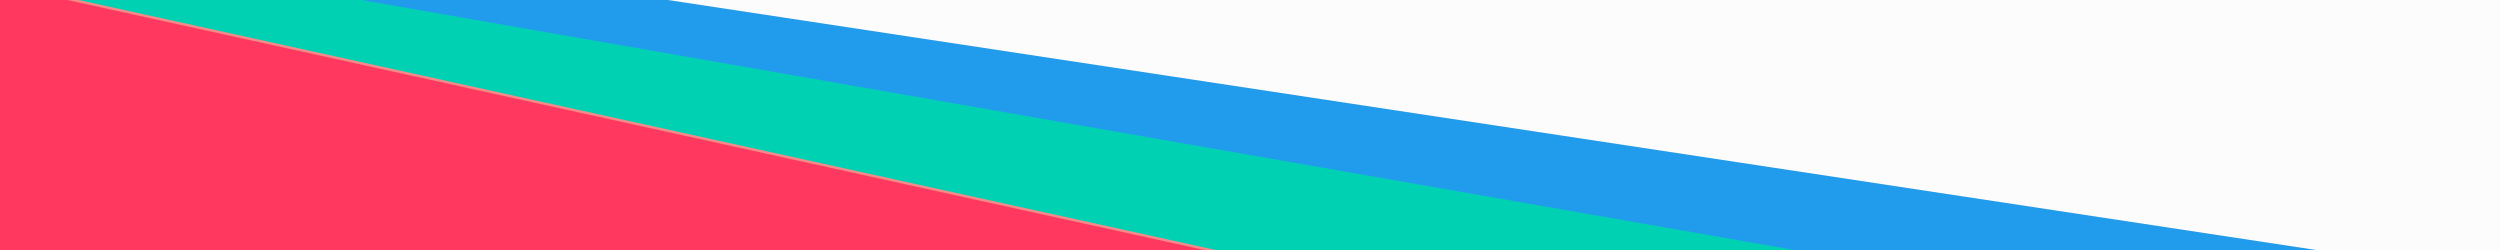 <?xml version="1.0" encoding="UTF-8" standalone="no"?>
<!DOCTYPE svg PUBLIC "-//W3C//DTD SVG 1.1//EN" "http://www.w3.org/Graphics/SVG/1.1/DTD/svg11.dtd">
<svg version="1.1" xmlns="http://www.w3.org/2000/svg" xmlns:xlink="http://www.w3.org/1999/xlink" preserveAspectRatio="xMidYMid meet" viewBox="0 0 1000 100" width="1000" height="100"><rect x="0" y="0" width="1000" height="100" fill="#333333" stroke="none"/><defs><path d="M-325.19 -141.9L1473.15 -141.9L1473.15 386.32L-325.19 386.32L-325.19 -141.9Z" id="c6z2hwYZRo"></path><path d="M37.72 -34.8L1050.65 118.83L37.72 118.83L37.72 -34.8Z" id="anq4SjSia"></path><path d="M-177.78 -55.74L1184.59 181.95L-177.78 181.95L-177.78 -55.74Z" id="c2mRvAR4Cn"></path><path d="M-20.72 -11L569.67 118.83L-20.72 118.83L-20.72 -11Z" id="e1BumhWlMj"></path></defs><g><g><g><use xlink:href="#c6z2hwYZRo" opacity="1" fill="#fcfcfc" fill-opacity="1"></use></g><g><use xlink:href="#anq4SjSia" opacity="1" fill="#219ced" fill-opacity="1"></use></g><g><use xlink:href="#c2mRvAR4Cn" opacity="1" fill="#00d1b2" fill-opacity="1"></use><g><use xlink:href="#c2mRvAR4Cn" opacity="1" fill-opacity="0" stroke="#00d1b2" stroke-width="1" stroke-opacity="1"></use></g></g><g><use xlink:href="#e1BumhWlMj" opacity="1" fill="#ff3860" fill-opacity="1"></use><g><use xlink:href="#e1BumhWlMj" opacity="1" fill-opacity="0" stroke="#f78888" stroke-width="1" stroke-opacity="1"></use></g></g></g></g></svg>